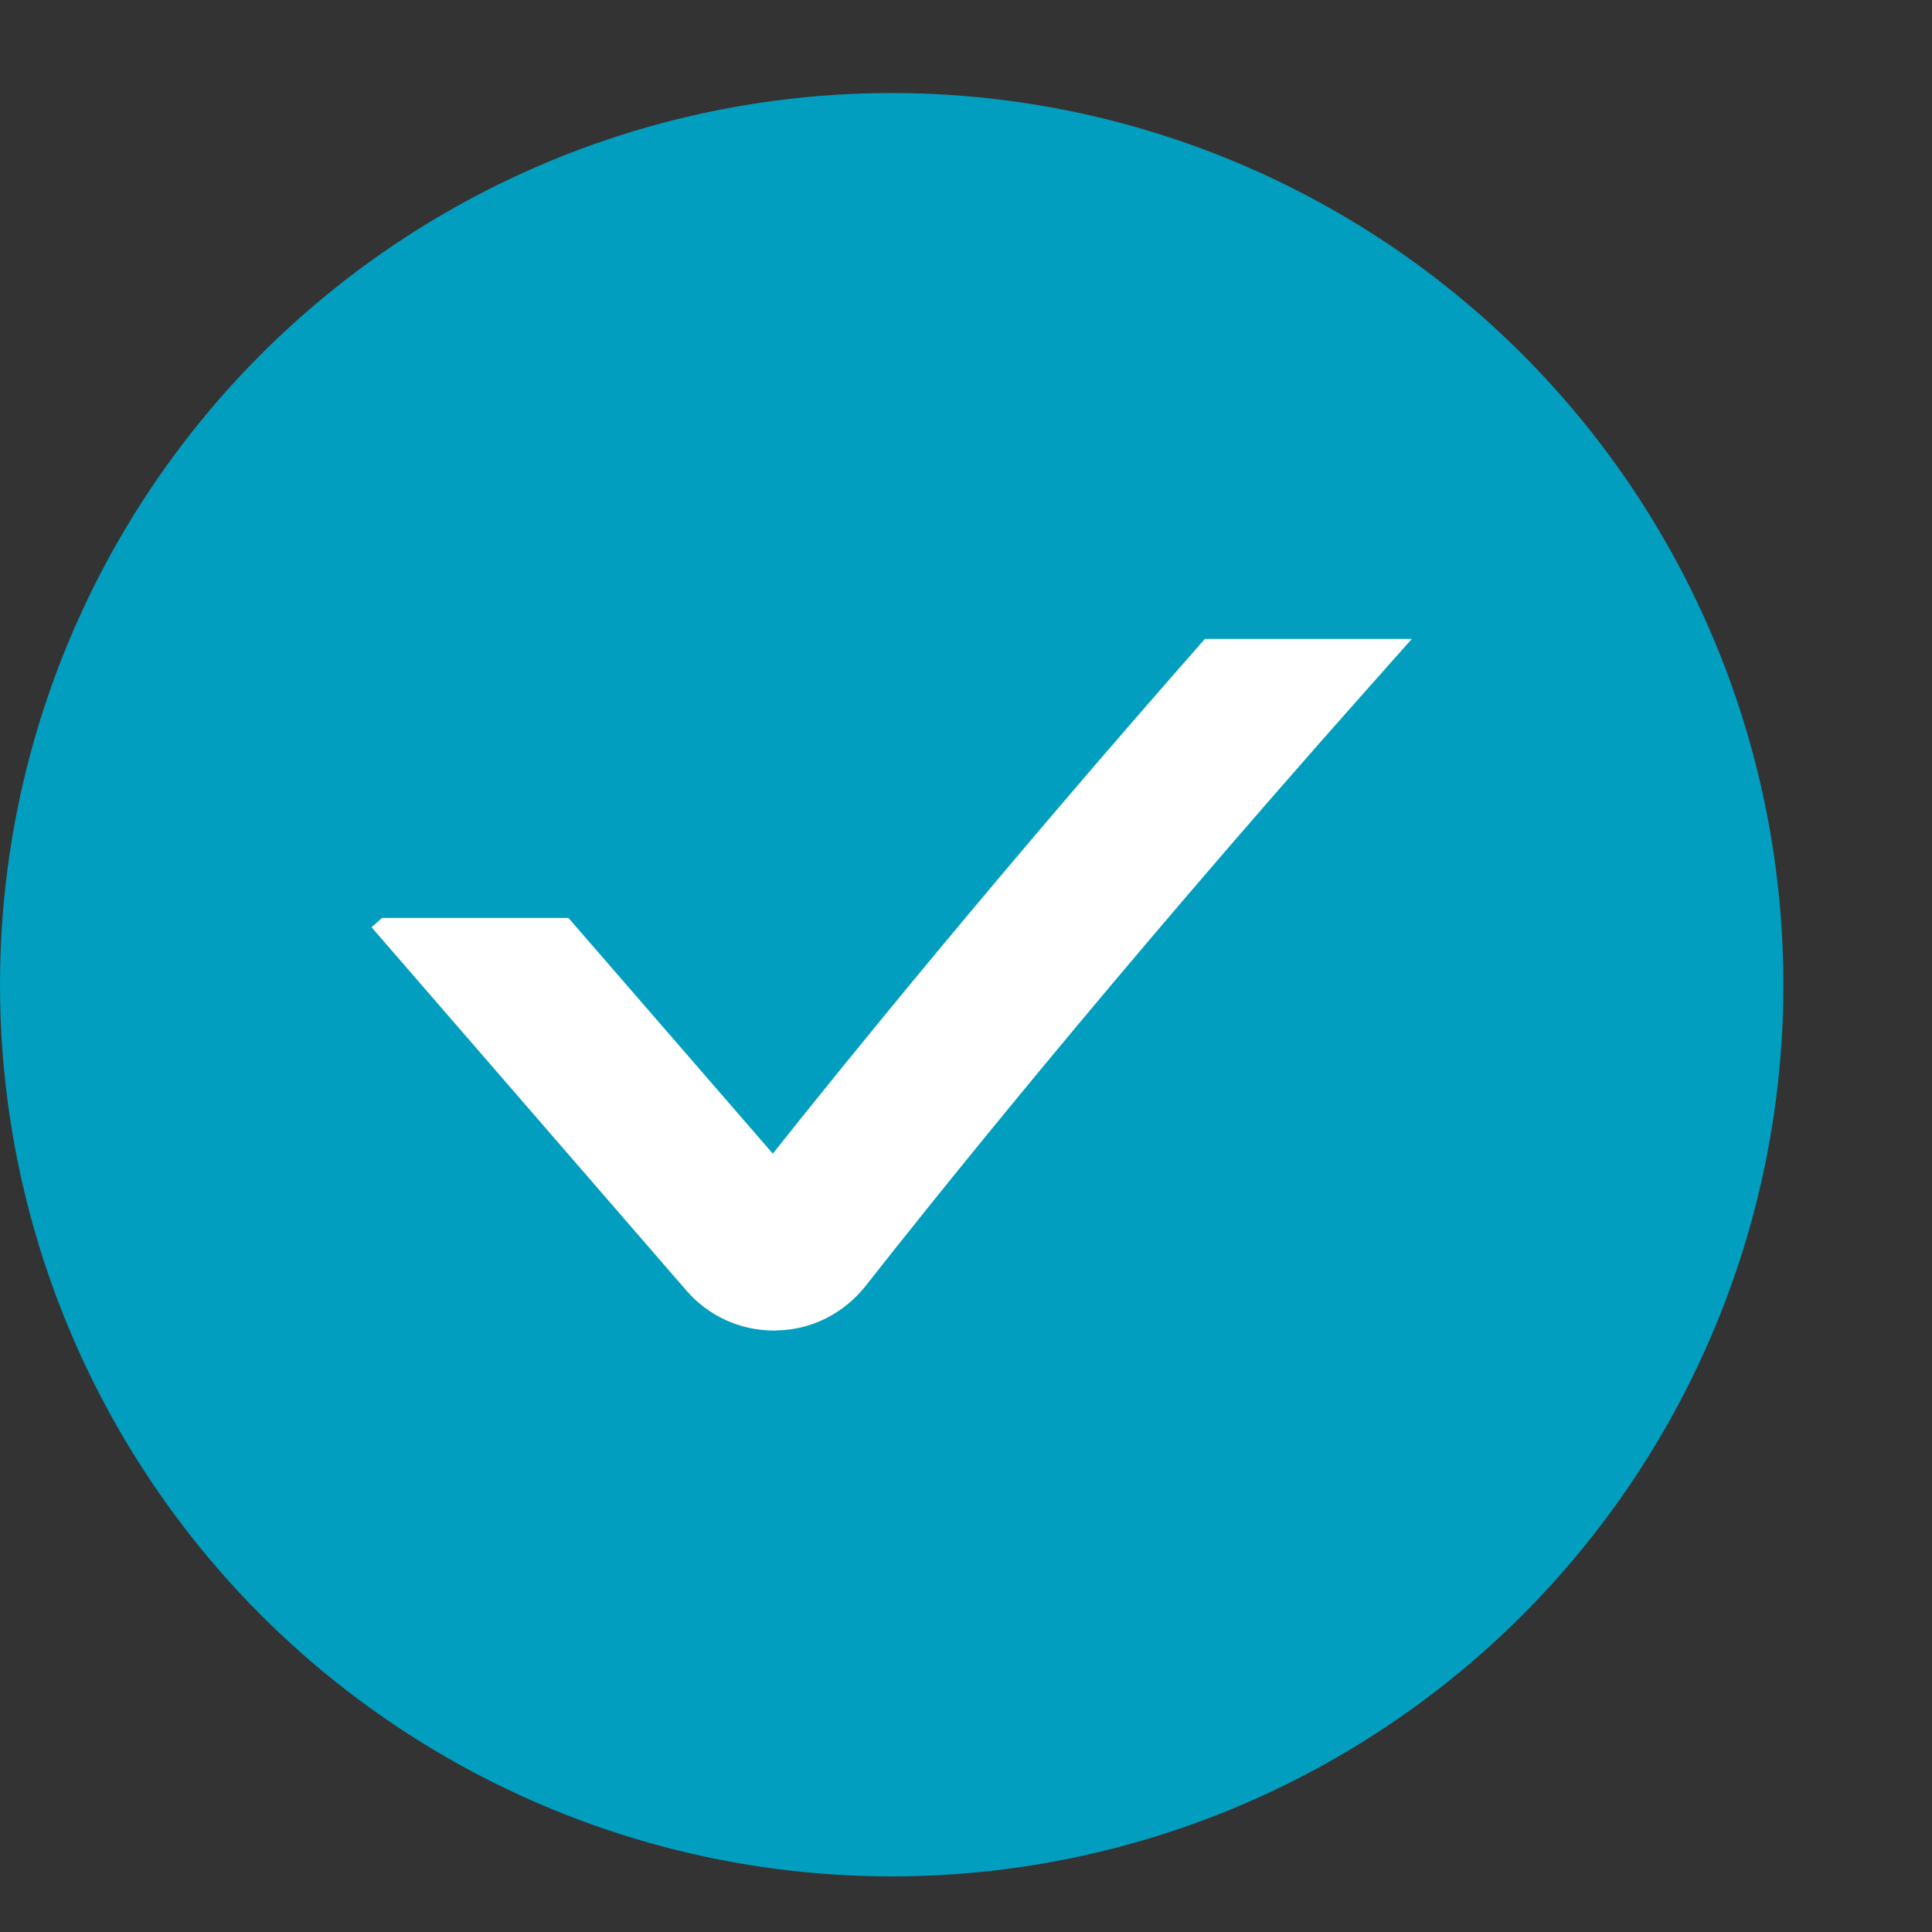 <?xml version="1.0" encoding="utf-8"?>
<!-- Generator: Adobe Illustrator 16.0.0, SVG Export Plug-In . SVG Version: 6.00 Build 0)  -->
<!DOCTYPE svg PUBLIC "-//W3C//DTD SVG 1.1//EN" "http://www.w3.org/Graphics/SVG/1.1/DTD/svg11.dtd">
<svg version="1.1" id="Layer_1" xmlns="http://www.w3.org/2000/svg" xmlns:xlink="http://www.w3.org/1999/xlink" x="0px" y="0px"
	 width="26px" height="26px" viewBox="0 0 26 26" enable-background="new 0 0 26 26" xml:space="preserve">
<rect x="0" y="0" width="26" height="26" fill="#333333" stroke="none"/>
<circle fill="#019EBF" cx="12" cy="13.252" r="12"/>
<path fill="#FFFFFF" d="M16.215,8.598c-2.751,3.126-4.784,5.63-5.815,6.927l-2.75-3.172H5.142L5,12.478l4.235,4.887
	c0.298,0.347,0.729,0.541,1.183,0.541c0.014,0,0.024,0,0.037-0.002c0.469-0.008,0.899-0.228,1.192-0.596
	c0.876-1.115,3.289-4.135,6.739-8.019L19,8.598H16.215z"/>
</svg>
